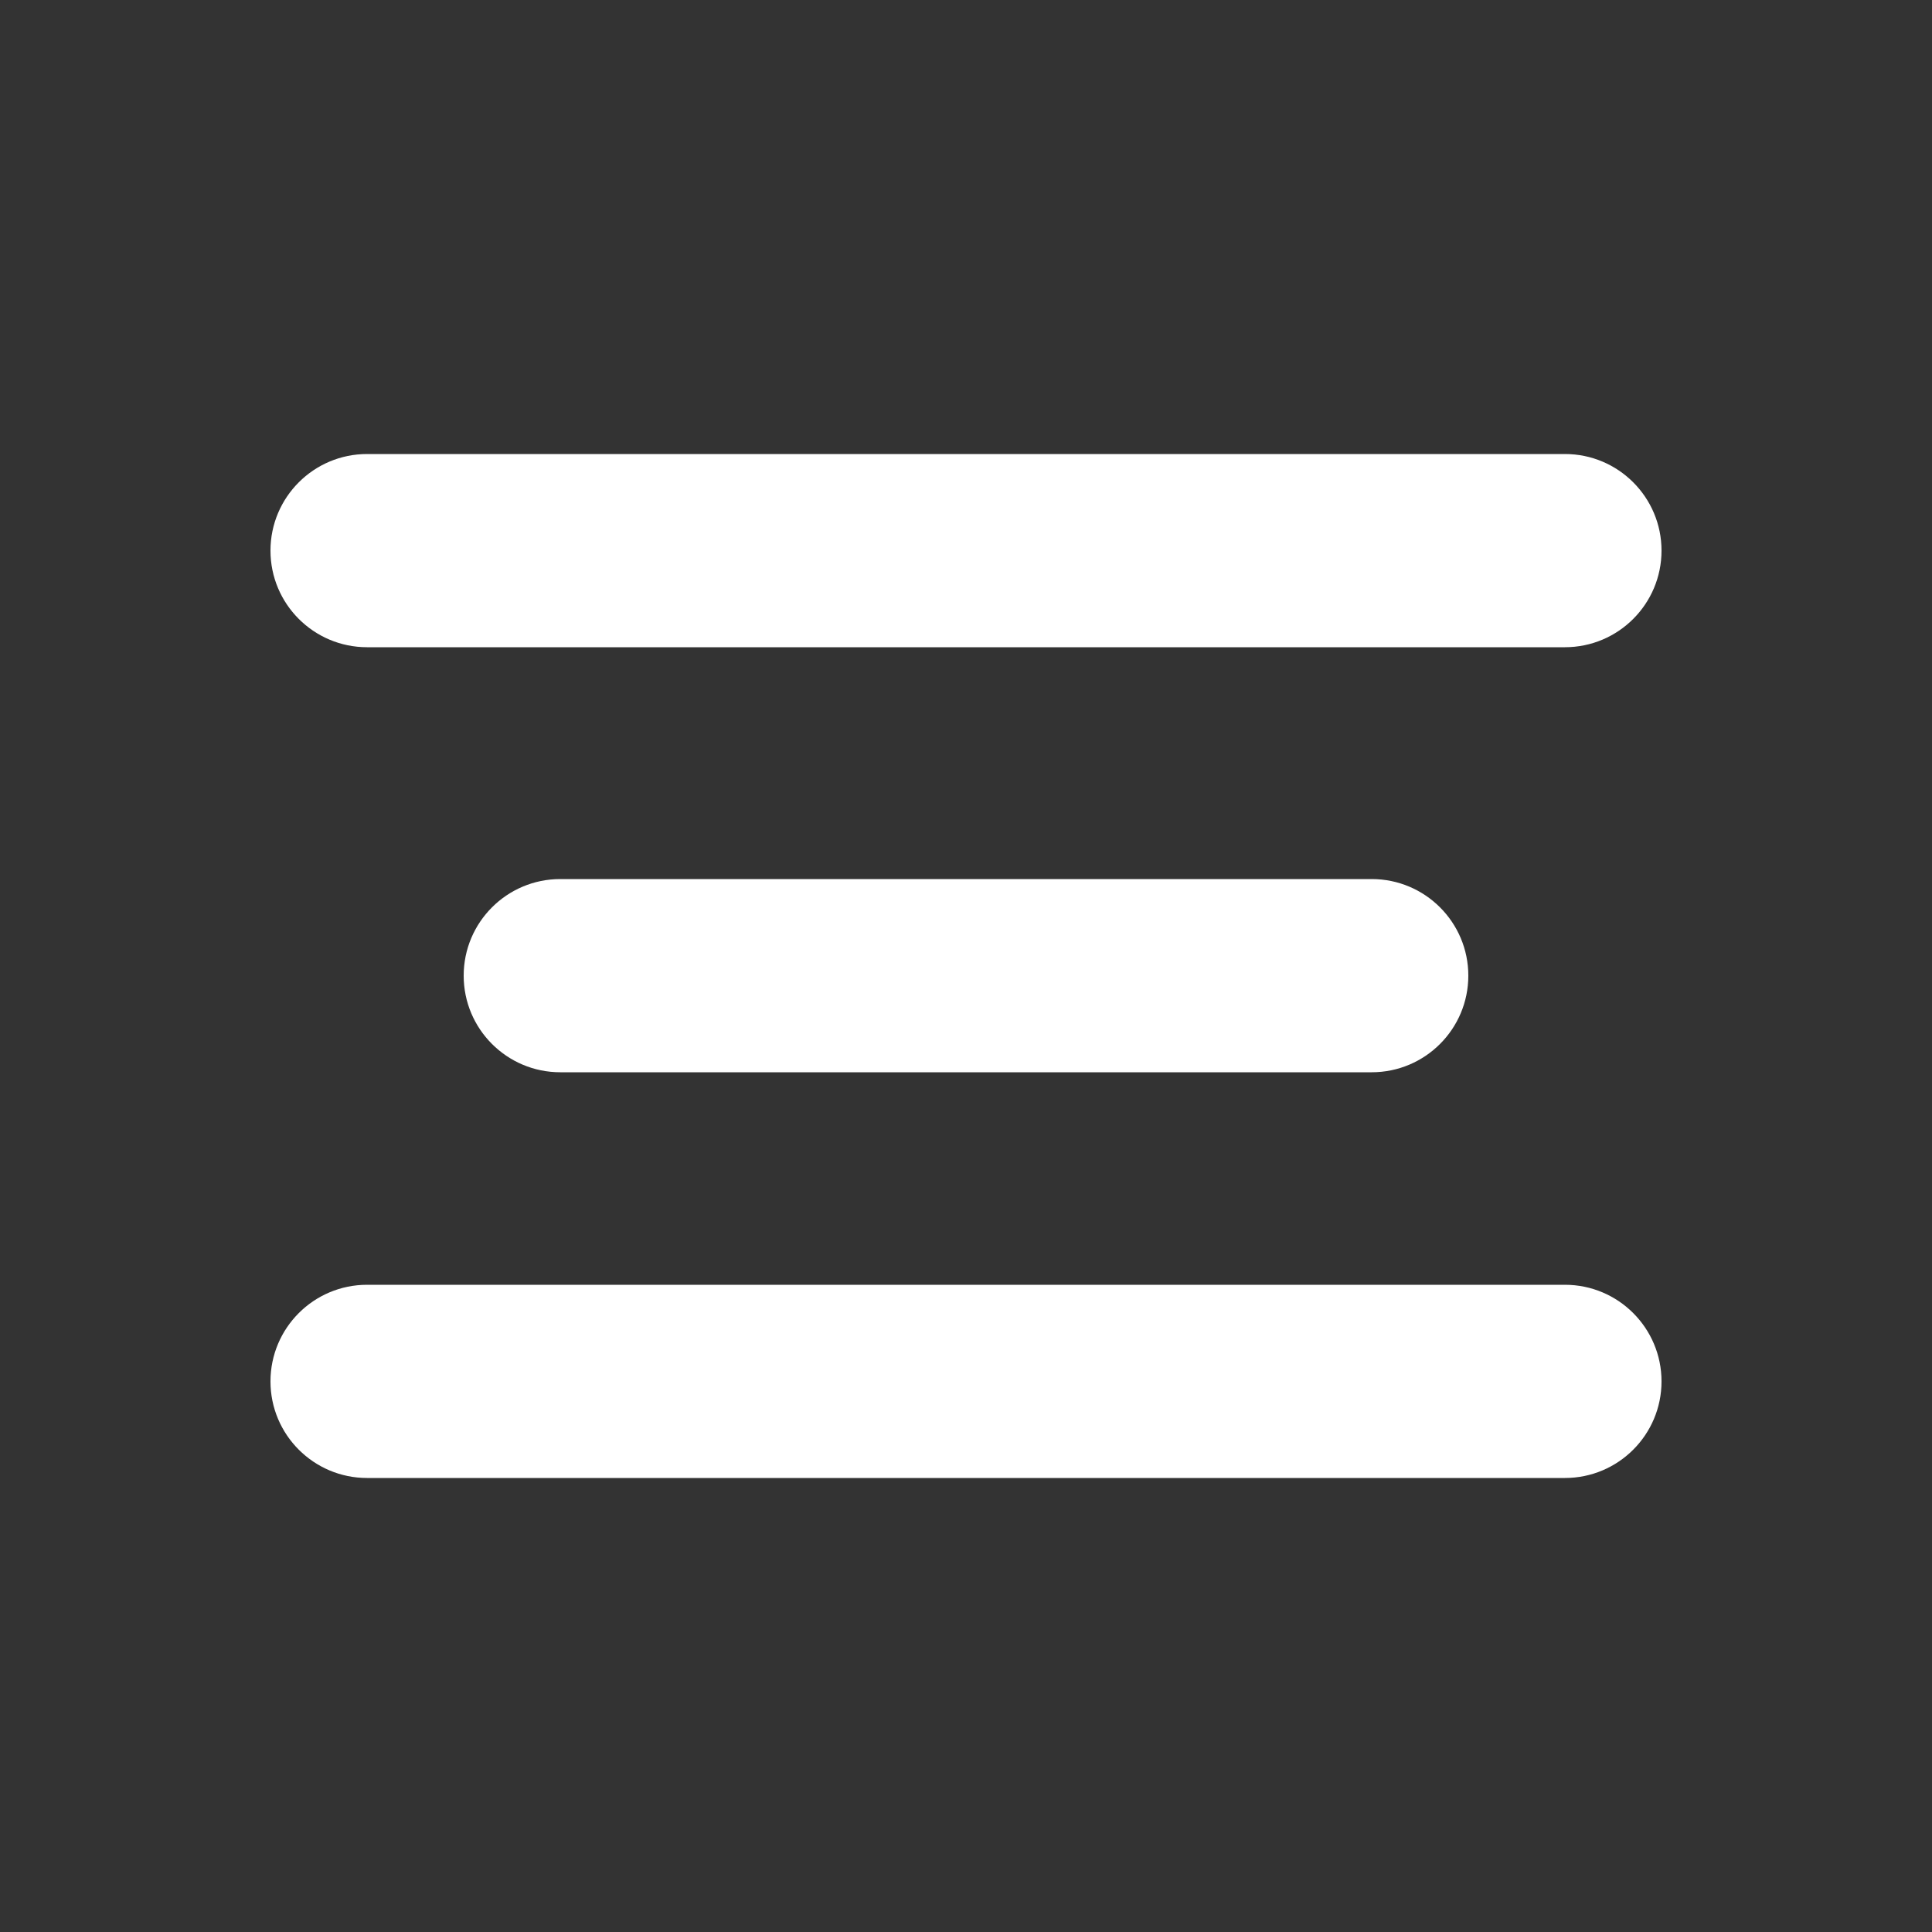 <svg height='300px' width='300px'  fill="#ffffff" xmlns="http://www.w3.org/2000/svg" xmlns:xlink="http://www.w3.org/1999/xlink" version="1.1" x="0px" y="0px" viewBox="0 0 100 100" style="enable-background:new 0 0 100 100;" xml:space="preserve"><rect x="0" y="0" width="100" height="100" fill="#333333" stroke="none"/><g><g><path style="" d="M19,33.5h62c2.761,0,5-2.239,5-5s-2.239-5-5-5H19c-2.761,0-5,2.239-5,5    S16.239,33.5,19,33.5z M29,45.5c-2.761,0-5,2.239-5,5s2.239,5,5,5h42c2.761,0,5-2.239,5-5s-2.239-5-5-5H29z M81,66.5H19    c-2.761,0-5,2.239-5,5s2.239,5,5,5h62c2.761,0,5-2.239,5-5S83.761,66.5,81,66.5z" fill-rule="evenodd" clip-rule="evenodd"></path></g></g></svg>